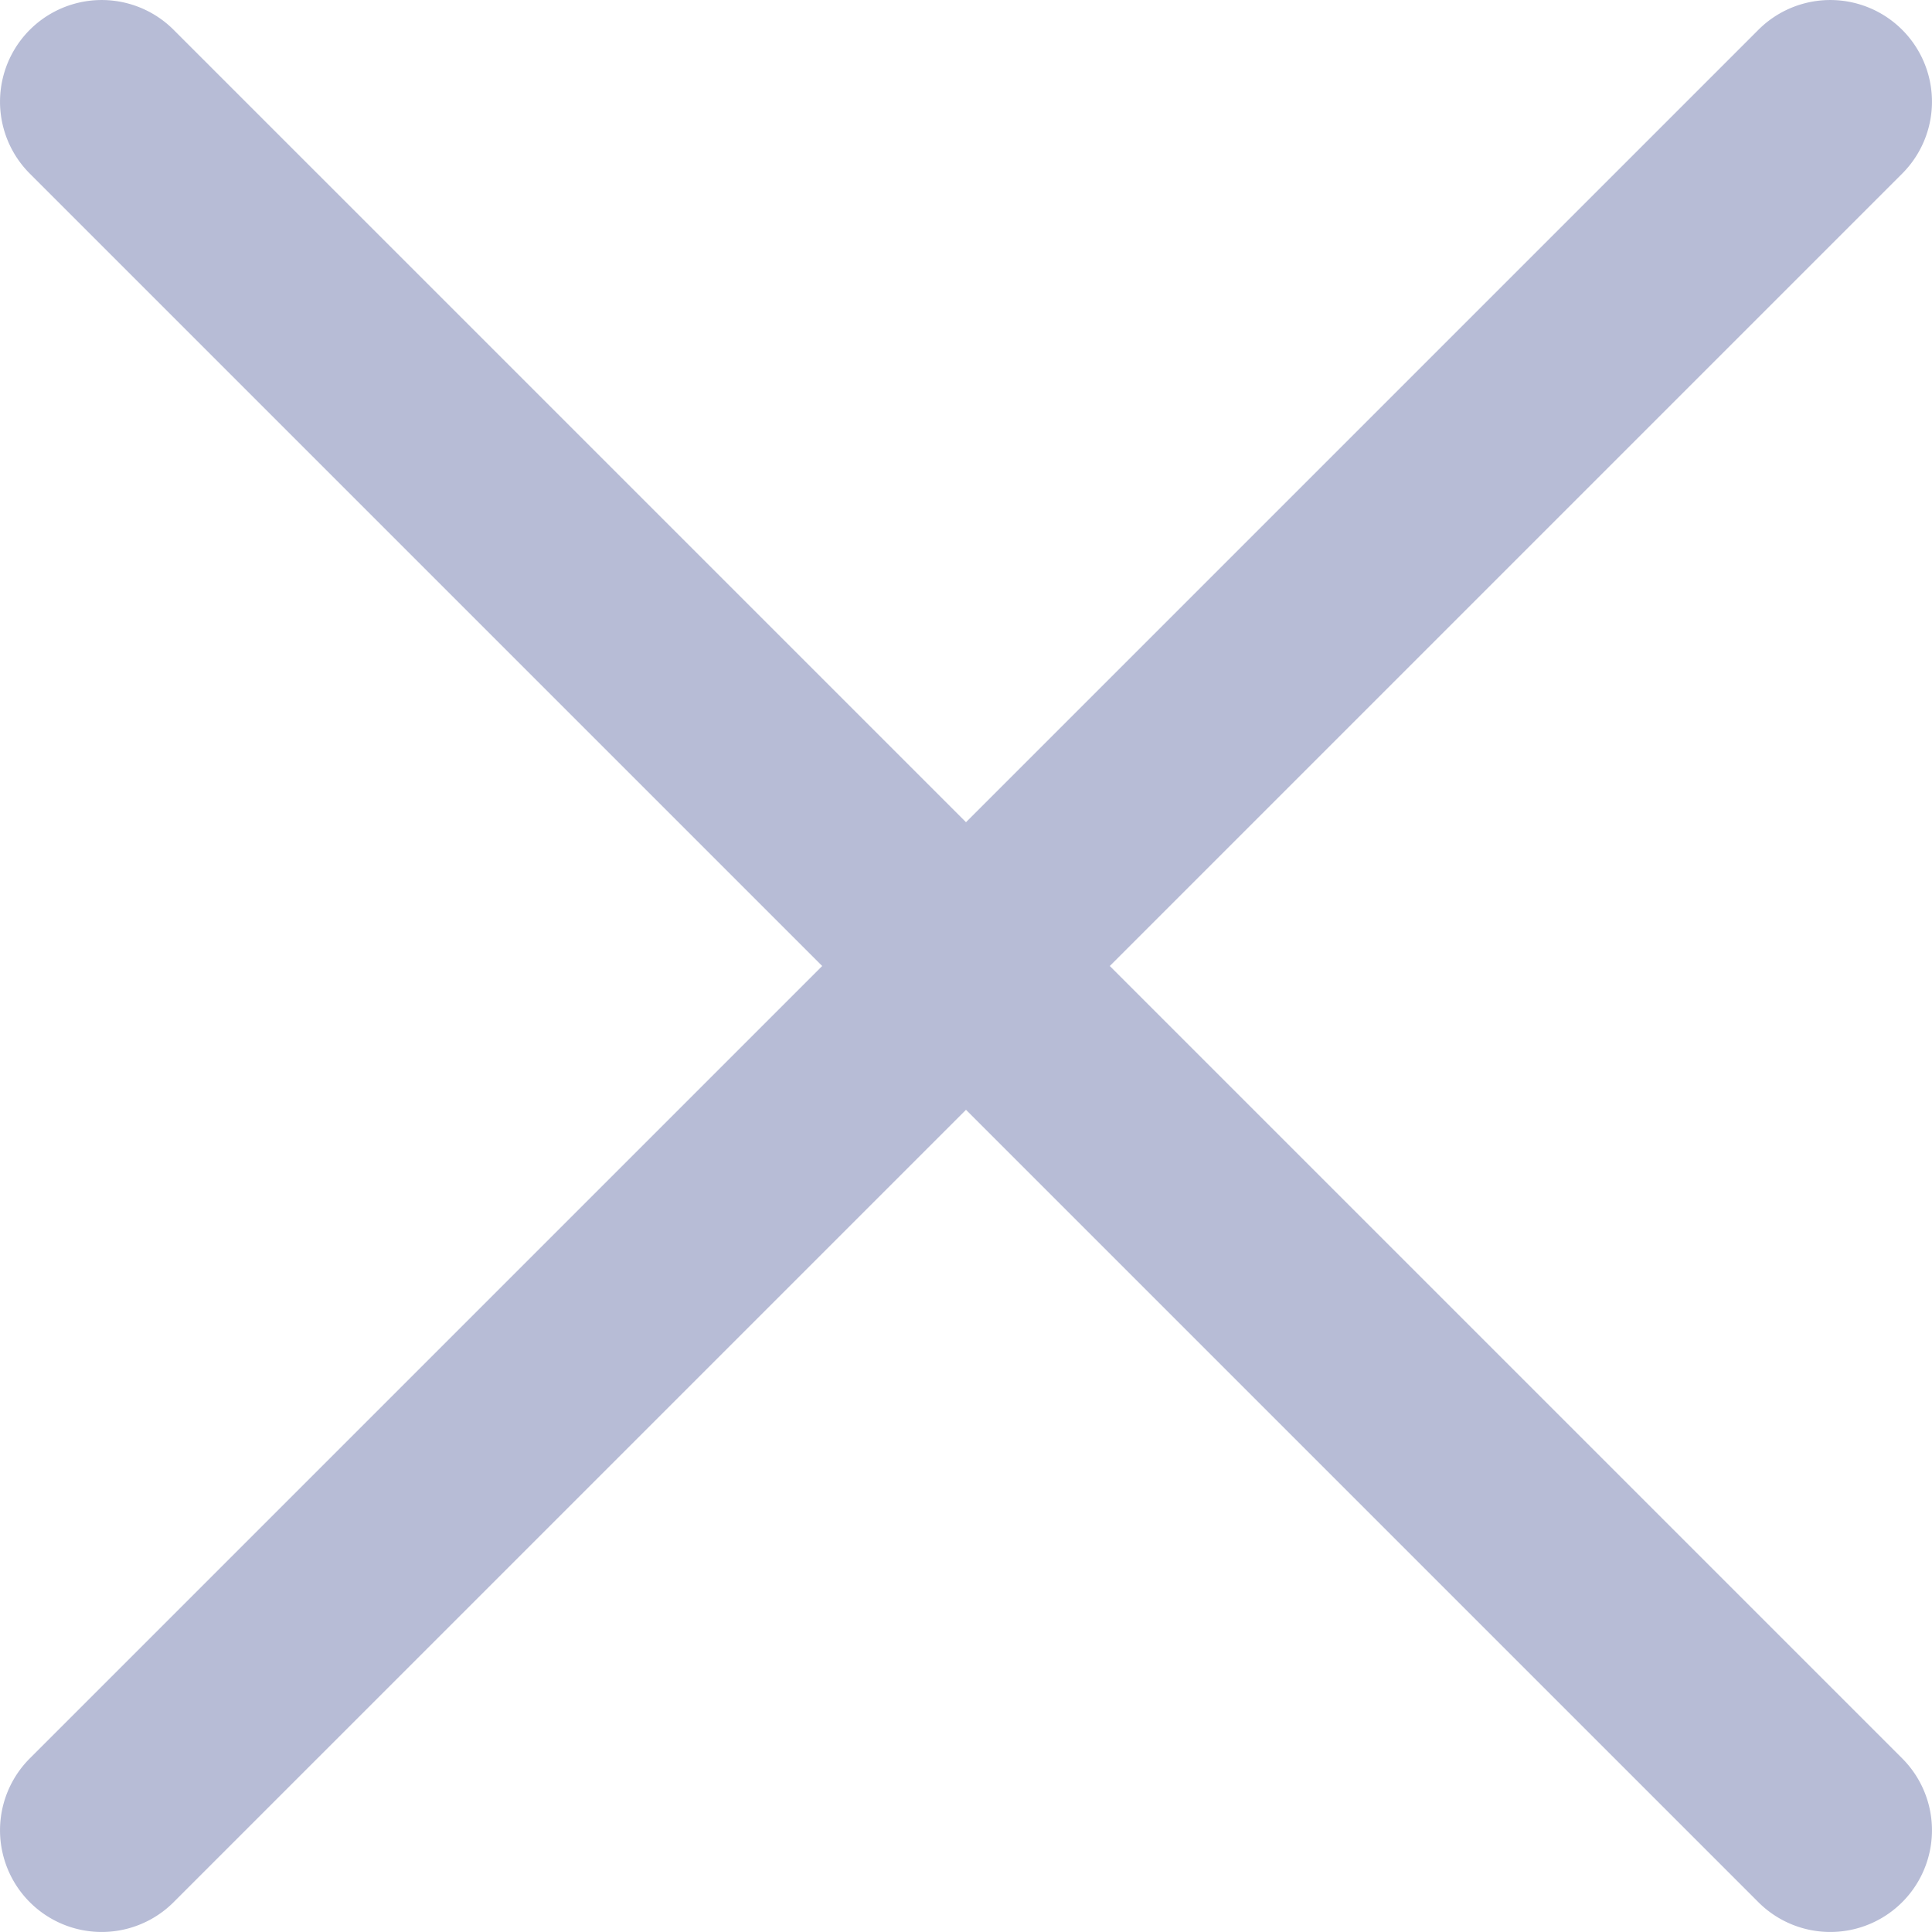 <svg xmlns="http://www.w3.org/2000/svg" width="14" height="14"><path fill="#B7BCD6" d="M8.042 7l5.742-5.742A.736.736 0 1 0 12.742.216L7 5.958 1.258.216A.736.736 0 1 0 .216 1.258L5.958 7 .216 12.742a.736.736 0 1 0 1.042 1.042L7 8.042l5.742 5.742a.736.736 0 1 0 1.042-1.042L8.042 7z"/></svg>